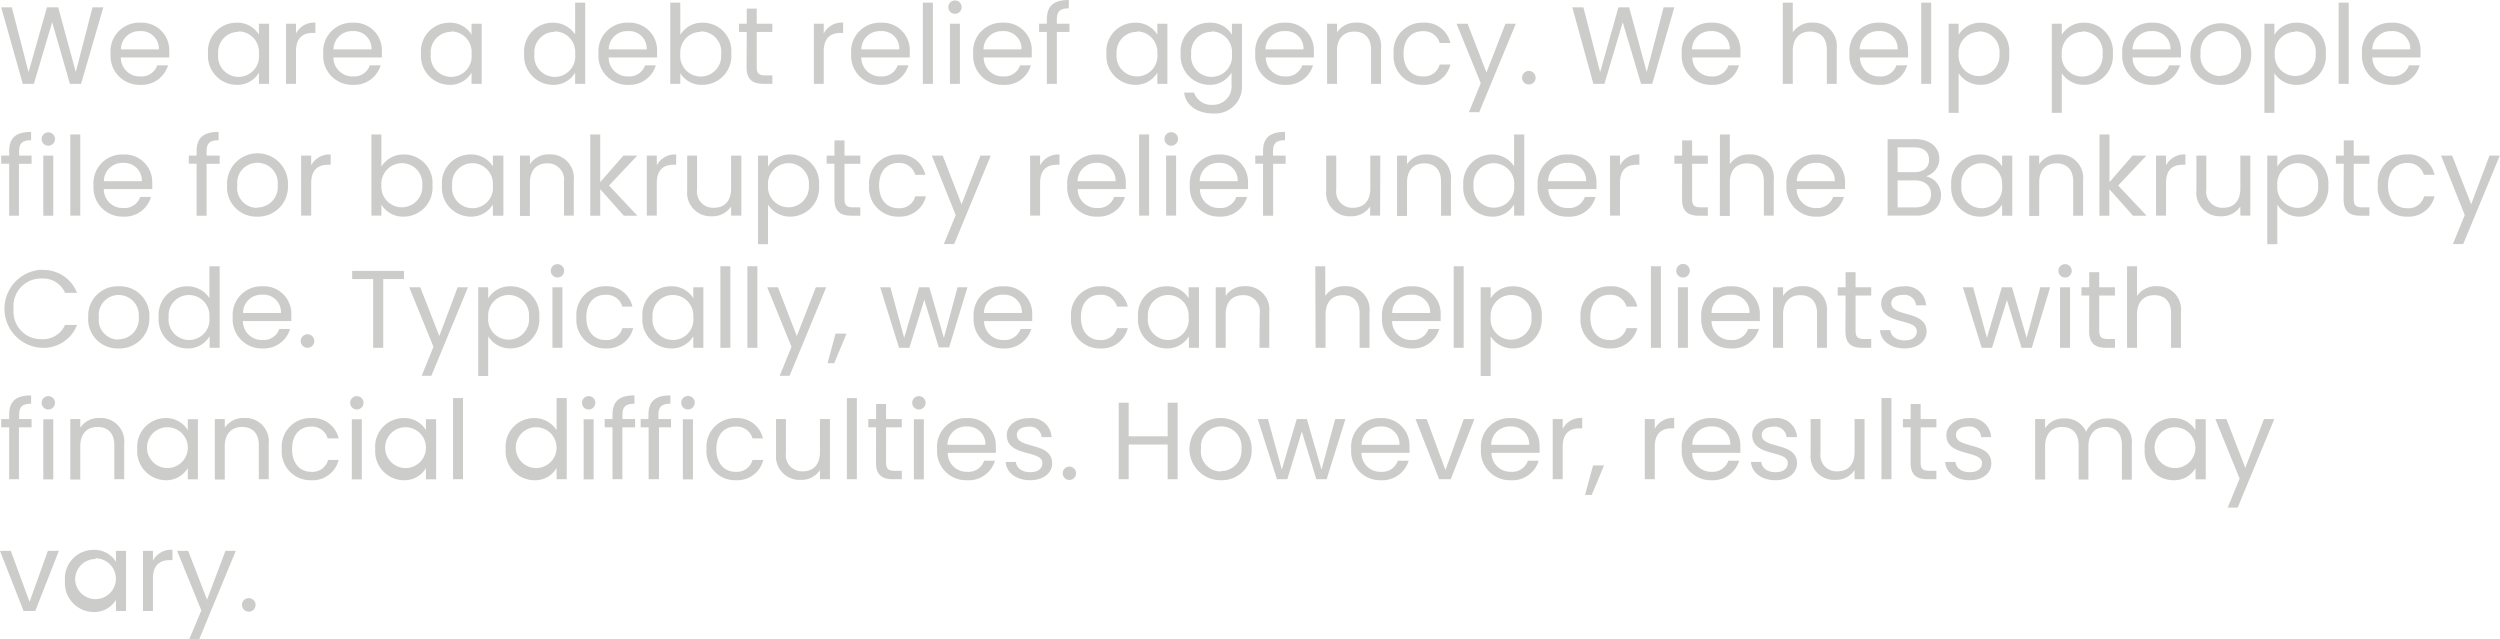<svg xmlns="http://www.w3.org/2000/svg" viewBox="0 0 273.15 69.86"><defs><style>.cls-1{fill:#cccccb;}</style></defs><title>Asset 2</title><g id="Layer_2" data-name="Layer 2"><g id="Layer_1-2" data-name="Layer 1"><path class="cls-1" d="M.13.8H1.29L3.12,7.89,5.13.8H6.36L8.28,7.87,10.11.8h1.18L8.86,9.16H7.64L5.7,2.43l-2,6.73-1.21,0Z"/><path class="cls-1" d="M15.33,9.27a3.17,3.17,0,0,1-3.25-3.41,3.13,3.13,0,0,1,3.25-3.38,3,3,0,0,1,3.16,3.15,4.63,4.63,0,0,1,0,.65H13.2a2.06,2.06,0,0,0,2.13,2.07,1.81,1.81,0,0,0,1.85-1.21h1.18A3,3,0,0,1,15.33,9.27ZM13.21,5.4h4.15a1.93,1.93,0,0,0-2.07-2A2,2,0,0,0,13.21,5.4Z"/><path class="cls-1" d="M25.85,2.48a2.72,2.72,0,0,1,2.44,1.31V2.59H29.4V9.16H28.29V7.94a2.72,2.72,0,0,1-2.46,1.33,3.16,3.16,0,0,1-3.1-3.42A3.11,3.11,0,0,1,25.85,2.48Zm.21,1a2.22,2.22,0,0,0-2.22,2.42,2.24,2.24,0,1,0,4.45,0A2.25,2.25,0,0,0,26.06,3.43Z"/><path class="cls-1" d="M32.34,9.16H31.25V2.59h1.09V3.66a2.22,2.22,0,0,1,2.12-1.19V3.6h-.29c-1,0-1.83.47-1.83,2Z"/><path class="cls-1" d="M38.57,9.27a3.16,3.16,0,0,1-3.25-3.41,3.13,3.13,0,0,1,3.25-3.38,3,3,0,0,1,3.15,3.15,4.63,4.63,0,0,1,0,.65H36.43a2.07,2.07,0,0,0,2.14,2.07,1.81,1.81,0,0,0,1.84-1.21h1.18A3,3,0,0,1,38.57,9.27ZM36.44,5.4h4.15a1.92,1.92,0,0,0-2.07-2A2,2,0,0,0,36.44,5.4Z"/><path class="cls-1" d="M49.08,2.48a2.72,2.72,0,0,1,2.44,1.31V2.59h1.11V9.16H51.52V7.94a2.72,2.72,0,0,1-2.45,1.33A3.16,3.16,0,0,1,46,5.85,3.11,3.11,0,0,1,49.08,2.48Zm.21,1a2.22,2.22,0,0,0-2.22,2.42,2.24,2.24,0,1,0,4.45,0A2.25,2.25,0,0,0,49.29,3.43Z"/><path class="cls-1" d="M60.41,2.48a2.86,2.86,0,0,1,2.43,1.29V.29h1.1V9.16h-1.1V7.93a2.71,2.71,0,0,1-2.45,1.34,3.17,3.17,0,0,1-3.12-3.42A3.12,3.12,0,0,1,60.41,2.48Zm.2,1a2.22,2.22,0,0,0-2.22,2.42,2.24,2.24,0,1,0,4.45,0A2.25,2.25,0,0,0,60.61,3.43Z"/><path class="cls-1" d="M68.64,9.27a3.17,3.17,0,0,1-3.25-3.41,3.13,3.13,0,0,1,3.25-3.38,3,3,0,0,1,3.15,3.15c0,.23,0,.43,0,.65H66.5a2.07,2.07,0,0,0,2.14,2.07,1.81,1.81,0,0,0,1.84-1.21h1.18A3,3,0,0,1,68.64,9.27ZM66.51,5.4h4.15a1.91,1.91,0,0,0-2.07-2A2,2,0,0,0,66.51,5.4Z"/><path class="cls-1" d="M76.79,2.48A3.1,3.1,0,0,1,79.9,5.85a3.16,3.16,0,0,1-3.11,3.42A2.73,2.73,0,0,1,74.33,8V9.16h-1.1V.29h1.1V3.81A2.78,2.78,0,0,1,76.79,2.48Zm-.23,1a2.25,2.25,0,0,0-2.23,2.43,2.24,2.24,0,1,0,4.46,0A2.22,2.22,0,0,0,76.56,3.43Z"/><path class="cls-1" d="M81.59,3.49h-.85v-.9h.85V.94h1.09V2.59h1.71v.9H82.68V7.36c0,.65.24.88.91.88h.8v.92h-1c-1.16,0-1.82-.48-1.82-1.8Z"/><path class="cls-1" d="M90,9.16H88.92V2.59H90V3.66a2.22,2.22,0,0,1,2.12-1.19V3.6h-.28c-1,0-1.84.47-1.84,2Z"/><path class="cls-1" d="M96.24,9.27A3.17,3.17,0,0,1,93,5.86a3.13,3.13,0,0,1,3.25-3.38,3,3,0,0,1,3.15,3.15c0,.23,0,.43,0,.65H94.1a2.07,2.07,0,0,0,2.14,2.07,1.81,1.81,0,0,0,1.84-1.21h1.18A3,3,0,0,1,96.24,9.27ZM94.11,5.4h4.15a1.91,1.91,0,0,0-2.07-2A2,2,0,0,0,94.11,5.4Z"/><path class="cls-1" d="M100.83.29h1.1V9.16h-1.1Z"/><path class="cls-1" d="M103.61.78a.73.73,0,1,1,1.46,0,.73.73,0,1,1-1.46,0Zm.18,1.81h1.09V9.16h-1.09Z"/><path class="cls-1" d="M109.58,9.27a3.17,3.17,0,0,1-3.25-3.41,3.13,3.13,0,0,1,3.25-3.38,3,3,0,0,1,3.15,3.15c0,.23,0,.43,0,.65h-5.25a2.06,2.06,0,0,0,2.13,2.07,1.82,1.82,0,0,0,1.85-1.21h1.17A2.94,2.94,0,0,1,109.58,9.27ZM107.46,5.4h4.15a1.93,1.93,0,0,0-2.08-2A2,2,0,0,0,107.46,5.4Z"/><path class="cls-1" d="M114.38,3.49h-.85v-.9h.85V2.12c0-1.46.72-2.12,2.4-2.12V.91c-1,0-1.31.36-1.31,1.21v.47h1.38v.9h-1.38V9.16h-1.09Z"/><path class="cls-1" d="M124,2.48a2.75,2.75,0,0,1,2.45,1.31V2.59h1.1V9.16h-1.1V7.94A2.75,2.75,0,0,1,124,9.27a3.17,3.17,0,0,1-3.11-3.42A3.12,3.12,0,0,1,124,2.48Zm.22,1A2.22,2.22,0,0,0,122,5.85a2.24,2.24,0,1,0,4.45,0A2.25,2.25,0,0,0,124.26,3.43Z"/><path class="cls-1" d="M132.15,2.48a2.71,2.71,0,0,1,2.45,1.31V2.59h1.1V9.31a2.94,2.94,0,0,1-3.14,3.09c-1.73,0-3-.87-3.18-2.28h1.08a2,2,0,0,0,2.1,1.33,2,2,0,0,0,2-2.14V7.93a2.75,2.75,0,0,1-2.45,1.34A3.17,3.17,0,0,1,129,5.85,3.12,3.12,0,0,1,132.15,2.48Zm.22,1a2.22,2.22,0,0,0-2.22,2.42,2.24,2.24,0,1,0,4.45,0A2.25,2.25,0,0,0,132.37,3.43Z"/><path class="cls-1" d="M140.4,9.27a3.17,3.17,0,0,1-3.25-3.41,3.13,3.13,0,0,1,3.25-3.38,3,3,0,0,1,3.15,3.15,4.63,4.63,0,0,1,0,.65h-5.25a2.07,2.07,0,0,0,2.14,2.07,1.81,1.81,0,0,0,1.84-1.21h1.18A3,3,0,0,1,140.4,9.27ZM138.27,5.4h4.15a1.91,1.91,0,0,0-2.07-2A2,2,0,0,0,138.27,5.4Z"/><path class="cls-1" d="M149.8,5.45c0-1.35-.73-2-1.83-2s-1.89.69-1.89,2.11V9.16H145V2.59h1.09v.94a2.44,2.44,0,0,1,2.12-1.06,2.55,2.55,0,0,1,2.68,2.82V9.16H149.8Z"/><path class="cls-1" d="M155.47,2.48a2.85,2.85,0,0,1,3,2.22h-1.17a1.79,1.79,0,0,0-1.86-1.29c-1.2,0-2.09.85-2.09,2.45s.89,2.49,2.09,2.49a1.77,1.77,0,0,0,1.86-1.3h1.17a2.91,2.91,0,0,1-3,2.22,3.13,3.13,0,0,1-3.2-3.41A3.12,3.12,0,0,1,155.47,2.48Z"/><path class="cls-1" d="M164.49,2.59h1.13l-4,9.67h-1.13l1.3-3.17-2.65-6.5h1.21l2.06,5.33Z"/><path class="cls-1" d="M167.06,9.23a.74.74,0,1,1,.72-.74A.73.73,0,0,1,167.06,9.23Z"/><path class="cls-1" d="M171.79.8H173l1.83,7.09,2-7.09H178l1.92,7.07L181.77.8h1.17l-2.42,8.36H179.3l-2-6.73-2,6.73-1.21,0Z"/><path class="cls-1" d="M187,9.27a3.17,3.17,0,0,1-3.25-3.41A3.13,3.13,0,0,1,187,2.48a3,3,0,0,1,3.16,3.15c0,.23,0,.43,0,.65h-5.25A2.06,2.06,0,0,0,187,8.35a1.81,1.81,0,0,0,1.85-1.21H190A2.94,2.94,0,0,1,187,9.27ZM184.87,5.4H189a1.93,1.93,0,0,0-2.08-2A2,2,0,0,0,184.87,5.4Z"/><path class="cls-1" d="M194.79.29h1.09V3.54a2.48,2.48,0,0,1,2.18-1.07,2.54,2.54,0,0,1,2.62,2.82V9.16H199.6V5.45c0-1.35-.73-2-1.83-2s-1.89.69-1.89,2.11V9.16h-1.09Z"/><path class="cls-1" d="M205.32,9.27a3.16,3.16,0,0,1-3.25-3.41,3.13,3.13,0,0,1,3.25-3.38,3,3,0,0,1,3.15,3.15,4.63,4.63,0,0,1,0,.65h-5.25a2.07,2.07,0,0,0,2.14,2.07,1.81,1.81,0,0,0,1.84-1.21h1.18A3,3,0,0,1,205.32,9.27ZM203.19,5.4h4.15a1.92,1.92,0,0,0-2.07-2A2,2,0,0,0,203.19,5.4Z"/><path class="cls-1" d="M209.91.29H211V9.16h-1.09Z"/><path class="cls-1" d="M216.42,2.48a3.11,3.11,0,0,1,3.11,3.37,3.16,3.16,0,0,1-3.11,3.42A2.84,2.84,0,0,1,214,8v4.33h-1.09V2.59H214V3.8A2.78,2.78,0,0,1,216.42,2.48Zm-.23,1A2.25,2.25,0,0,0,214,5.86a2.24,2.24,0,1,0,4.46,0A2.22,2.22,0,0,0,216.19,3.43Z"/><path class="cls-1" d="M227.73,2.48a3.12,3.12,0,0,1,3.12,3.37,3.17,3.17,0,0,1-3.12,3.42A2.85,2.85,0,0,1,225.27,8v4.33h-1.09V2.59h1.09V3.8A2.8,2.8,0,0,1,227.73,2.48Zm-.23,1a2.26,2.26,0,0,0-2.23,2.43,2.24,2.24,0,1,0,4.46,0A2.22,2.22,0,0,0,227.5,3.43Z"/><path class="cls-1" d="M235.14,9.27a3.17,3.17,0,0,1-3.26-3.41,3.14,3.14,0,0,1,3.26-3.38,3,3,0,0,1,3.15,3.15,4.63,4.63,0,0,1,0,.65H233a2.07,2.07,0,0,0,2.14,2.07A1.81,1.81,0,0,0,237,7.14h1.18A3,3,0,0,1,235.14,9.27ZM233,5.4h4.15a1.93,1.93,0,0,0-2.07-2A2,2,0,0,0,233,5.4Z"/><path class="cls-1" d="M242.6,9.27a3.19,3.19,0,0,1-3.27-3.41,3.32,3.32,0,1,1,6.64,0A3.26,3.26,0,0,1,242.6,9.27Zm0-1a2.23,2.23,0,0,0,2.25-2.45,2.21,2.21,0,0,0-2.22-2.43,2.18,2.18,0,0,0-2.19,2.43A2.17,2.17,0,0,0,242.6,8.31Z"/><path class="cls-1" d="M251,2.48a3.11,3.11,0,0,1,3.12,3.37A3.16,3.16,0,0,1,251,9.27,2.85,2.85,0,0,1,248.5,8v4.33h-1.09V2.59h1.09V3.8A2.8,2.8,0,0,1,251,2.48Zm-.23,1a2.26,2.26,0,0,0-2.23,2.43,2.24,2.24,0,1,0,4.47,0A2.23,2.23,0,0,0,250.73,3.43Z"/><path class="cls-1" d="M255.52.29h1.1V9.16h-1.1Z"/><path class="cls-1" d="M261.32,9.27a3.17,3.17,0,0,1-3.25-3.41,3.13,3.13,0,0,1,3.25-3.38,3,3,0,0,1,3.15,3.15c0,.23,0,.43,0,.65h-5.26a2.07,2.07,0,0,0,2.14,2.07,1.82,1.82,0,0,0,1.85-1.21h1.17A2.94,2.94,0,0,1,261.32,9.27ZM259.2,5.4h4.15a1.93,1.93,0,0,0-2.08-2A2,2,0,0,0,259.2,5.4Z"/><path class="cls-1" d="M1,17.89H.13V17H1v-.47c0-1.46.72-2.12,2.4-2.12v.91c-1,0-1.31.36-1.31,1.21V17H3.45v.9H2.07v5.67H1Z"/><path class="cls-1" d="M4.55,15.18a.73.73,0,1,1,.74.74A.73.73,0,0,1,4.55,15.18ZM4.73,17H5.82v6.57H4.73Z"/><path class="cls-1" d="M7.68,14.69H8.77v8.87H7.68Z"/><path class="cls-1" d="M13.47,23.67a3.17,3.17,0,0,1-3.25-3.41,3.13,3.13,0,0,1,3.25-3.38A3,3,0,0,1,16.63,20a4.68,4.68,0,0,1,0,.66H11.34a2.06,2.06,0,0,0,2.13,2.07,1.81,1.81,0,0,0,1.85-1.21H16.5A3,3,0,0,1,13.47,23.67ZM11.35,19.8H15.5a1.93,1.93,0,0,0-2.07-2A2,2,0,0,0,11.35,19.8Z"/><path class="cls-1" d="M21.48,17.89h-.85V17h.85v-.47c0-1.46.72-2.12,2.4-2.12v.91c-1,0-1.31.36-1.31,1.21V17H24v.9H22.57v5.67H21.48Z"/><path class="cls-1" d="M28.09,23.67a3.2,3.2,0,0,1-3.28-3.41,3.33,3.33,0,1,1,6.65,0A3.26,3.26,0,0,1,28.09,23.67Zm0-1a2.23,2.23,0,0,0,2.25-2.45,2.2,2.2,0,0,0-2.21-2.43,2.18,2.18,0,0,0-2.2,2.43A2.17,2.17,0,0,0,28.09,22.71Z"/><path class="cls-1" d="M34,23.56H32.9V17H34v1.07a2.23,2.23,0,0,1,2.13-1.19V18h-.29c-1,0-1.84.47-1.84,2Z"/><path class="cls-1" d="M44.13,16.88a3.11,3.11,0,0,1,3.12,3.37,3.16,3.16,0,0,1-3.12,3.42,2.75,2.75,0,0,1-2.46-1.32v1.21H40.58V14.69h1.09v3.52A2.79,2.79,0,0,1,44.13,16.88Zm-.23.95a2.26,2.26,0,0,0-2.23,2.43,2.24,2.24,0,1,0,4.47,0A2.23,2.23,0,0,0,43.9,17.83Z"/><path class="cls-1" d="M51.4,16.88a2.73,2.73,0,0,1,2.45,1.31V17H55v6.57H53.85V22.34a2.74,2.74,0,0,1-2.46,1.33,3.16,3.16,0,0,1-3.1-3.42A3.11,3.11,0,0,1,51.4,16.88Zm.22.95a2.22,2.22,0,0,0-2.22,2.42,2.24,2.24,0,1,0,4.45,0A2.25,2.25,0,0,0,51.62,17.83Z"/><path class="cls-1" d="M61.62,19.85a1.77,1.77,0,0,0-1.84-2c-1.11,0-1.88.69-1.88,2.11v3.63H56.81V17H57.9v.94A2.41,2.41,0,0,1,60,16.87a2.56,2.56,0,0,1,2.69,2.82v3.87H61.62Z"/><path class="cls-1" d="M64.49,14.69h1.09V19.9L68.11,17h1.52l-3.09,3.27,3.1,3.3H68.16l-2.58-2.9v2.9H64.49Z"/><path class="cls-1" d="M71.76,23.56H70.67V17h1.09v1.07a2.22,2.22,0,0,1,2.12-1.19V18h-.29c-1,0-1.83.47-1.83,2Z"/><path class="cls-1" d="M81,23.56H79.88v-1a2.42,2.42,0,0,1-2.1,1.07,2.57,2.57,0,0,1-2.7-2.82V17h1.08V20.7a1.76,1.76,0,0,0,1.84,2c1.12,0,1.88-.69,1.88-2.11V17H81Z"/><path class="cls-1" d="M86.37,16.88a3.11,3.11,0,0,1,3.12,3.37,3.16,3.16,0,0,1-3.12,3.42,2.85,2.85,0,0,1-2.46-1.32v4.33H82.82V17h1.09V18.2A2.8,2.8,0,0,1,86.37,16.88Zm-.23.95a2.26,2.26,0,0,0-2.23,2.43,2.24,2.24,0,1,0,4.47,0A2.23,2.23,0,0,0,86.14,17.83Z"/><path class="cls-1" d="M91.17,17.89h-.85V17h.85V15.34h1.1V17H94v.9H92.27v3.87c0,.65.24.88.91.88H94v.92H93c-1.17,0-1.83-.48-1.83-1.8Z"/><path class="cls-1" d="M98.1,16.88a2.85,2.85,0,0,1,3,2.22H100a1.79,1.79,0,0,0-1.86-1.29c-1.2,0-2.09.85-2.09,2.45s.89,2.49,2.09,2.49a1.77,1.77,0,0,0,1.86-1.3h1.17a2.91,2.91,0,0,1-3,2.22,3.14,3.14,0,0,1-3.21-3.41A3.13,3.13,0,0,1,98.1,16.88Z"/><path class="cls-1" d="M107.12,17h1.13l-4,9.67h-1.13l1.3-3.17L101.81,17H103l2.06,5.33Z"/><path class="cls-1" d="M113.64,23.56h-1.09V17h1.09v1.07a2.22,2.22,0,0,1,2.12-1.19V18h-.29c-1,0-1.83.47-1.83,2Z"/><path class="cls-1" d="M119.86,23.67a3.17,3.17,0,0,1-3.25-3.41,3.13,3.13,0,0,1,3.25-3.38A3,3,0,0,1,123,20a4.68,4.68,0,0,1,0,.66h-5.25a2.06,2.06,0,0,0,2.13,2.07,1.81,1.81,0,0,0,1.85-1.21h1.18A3,3,0,0,1,119.86,23.67Zm-2.12-3.87h4.15a1.93,1.93,0,0,0-2.07-2A2,2,0,0,0,117.74,19.8Z"/><path class="cls-1" d="M124.46,14.69h1.09v8.87h-1.09Z"/><path class="cls-1" d="M127.23,15.18a.74.74,0,1,1,.75.74A.73.73,0,0,1,127.23,15.18Zm.18,1.81h1.09v6.57h-1.09Z"/><path class="cls-1" d="M133.21,23.67A3.17,3.17,0,0,1,130,20.26a3.13,3.13,0,0,1,3.25-3.38A3,3,0,0,1,136.36,20c0,.24,0,.44,0,.66h-5.26a2.07,2.07,0,0,0,2.14,2.07,1.81,1.81,0,0,0,1.84-1.21h1.18A3,3,0,0,1,133.21,23.67Zm-2.13-3.87h4.15a1.91,1.91,0,0,0-2.07-2A2,2,0,0,0,131.08,19.8Z"/><path class="cls-1" d="M138,17.89h-.85V17H138v-.47c0-1.46.72-2.12,2.4-2.12v.91c-1,0-1.31.36-1.31,1.21V17h1.38v.9H139.1v5.67H138Z"/><path class="cls-1" d="M150.79,23.56H149.7v-1a2.44,2.44,0,0,1-2.1,1.07,2.56,2.56,0,0,1-2.7-2.82V17H146V20.7a1.76,1.76,0,0,0,1.83,2c1.13,0,1.89-.69,1.89-2.11V17h1.09Z"/><path class="cls-1" d="M157.45,19.85c0-1.35-.73-2-1.84-2s-1.88.69-1.88,2.11v3.63h-1.09V17h1.09v.94a2.41,2.41,0,0,1,2.11-1.06,2.56,2.56,0,0,1,2.69,2.82v3.87h-1.08Z"/><path class="cls-1" d="M163,16.88a2.85,2.85,0,0,1,2.43,1.29V14.69h1.11v8.87h-1.11V22.33A2.68,2.68,0,0,1,163,23.67a3.17,3.17,0,0,1-3.12-3.42A3.12,3.12,0,0,1,163,16.88Zm.2.95A2.21,2.21,0,0,0,161,20.25a2.23,2.23,0,1,0,4.44,0A2.25,2.25,0,0,0,163.24,17.83Z"/><path class="cls-1" d="M171.27,23.67A3.17,3.17,0,0,1,168,20.26a3.13,3.13,0,0,1,3.25-3.38A3,3,0,0,1,174.43,20c0,.24,0,.44,0,.66h-5.25a2.06,2.06,0,0,0,2.13,2.07,1.81,1.81,0,0,0,1.85-1.21h1.17A2.94,2.94,0,0,1,171.27,23.67Zm-2.12-3.87h4.15a1.93,1.93,0,0,0-2.08-2A2,2,0,0,0,169.15,19.8Z"/><path class="cls-1" d="M177,23.56h-1.09V17H177v1.07a2.22,2.22,0,0,1,2.12-1.19V18h-.28c-1.05,0-1.84.47-1.84,2Z"/><path class="cls-1" d="M183.79,17.89h-.85V17h.85V15.34h1.09V17h1.72v.9h-1.72v3.87c0,.65.24.88.91.88h.81v.92h-1c-1.16,0-1.82-.48-1.82-1.8Z"/><path class="cls-1" d="M187.92,14.69H189v3.25a2.47,2.47,0,0,1,2.17-1.07,2.54,2.54,0,0,1,2.63,2.82v3.87h-1.08V19.85c0-1.35-.73-2-1.84-2s-1.88.69-1.88,2.11v3.63h-1.09Z"/><path class="cls-1" d="M198.44,23.67a3.17,3.17,0,0,1-3.25-3.41,3.13,3.13,0,0,1,3.25-3.38A3,3,0,0,1,201.59,20c0,.24,0,.44,0,.66H196.3a2.07,2.07,0,0,0,2.14,2.07,1.82,1.82,0,0,0,1.85-1.21h1.17A2.94,2.94,0,0,1,198.44,23.67Zm-2.12-3.87h4.15a1.93,1.93,0,0,0-2.08-2A2,2,0,0,0,196.32,19.8Z"/><path class="cls-1" d="M209.36,23.56h-3.12V15.2h3c1.76,0,2.65,1,2.65,2.13a2,2,0,0,1-1.46,1.93,2.08,2.08,0,0,1,1.65,2.06C212.08,22.58,211.09,23.56,209.36,23.56Zm-.22-7.46h-1.81v2.71h1.84c1,0,1.6-.5,1.6-1.35S210.21,16.1,209.14,16.1Zm.09,3.61h-1.9v2.95h1.93c1.08,0,1.73-.54,1.73-1.45S210.29,19.71,209.23,19.71Z"/><path class="cls-1" d="M216.31,16.88a2.72,2.72,0,0,1,2.44,1.31V17h1.11v6.57h-1.11V22.34a2.72,2.72,0,0,1-2.45,1.33,3.16,3.16,0,0,1-3.11-3.42A3.11,3.11,0,0,1,216.31,16.88Zm.21.95a2.22,2.22,0,0,0-2.22,2.42,2.24,2.24,0,1,0,4.45,0A2.25,2.25,0,0,0,216.52,17.83Z"/><path class="cls-1" d="M226.52,19.85c0-1.35-.73-2-1.84-2s-1.88.69-1.88,2.11v3.63h-1.09V17h1.09v.94a2.41,2.41,0,0,1,2.11-1.06,2.56,2.56,0,0,1,2.69,2.82v3.87h-1.08Z"/><path class="cls-1" d="M229.39,14.69h1.09V19.9L233,17h1.52l-3.09,3.27,3.11,3.3h-1.49l-2.58-2.9v2.9h-1.09Z"/><path class="cls-1" d="M236.66,23.56h-1.09V17h1.09v1.07a2.22,2.22,0,0,1,2.12-1.19V18h-.28c-1.05,0-1.84.47-1.84,2Z"/><path class="cls-1" d="M245.87,23.56h-1.09v-1a2.42,2.42,0,0,1-2.1,1.07,2.57,2.57,0,0,1-2.7-2.82V17h1.08V20.7a1.76,1.76,0,0,0,1.84,2c1.13,0,1.88-.69,1.88-2.11V17h1.09Z"/><path class="cls-1" d="M251.27,16.88a3.11,3.11,0,0,1,3.12,3.37,3.16,3.16,0,0,1-3.12,3.42,2.83,2.83,0,0,1-2.45-1.32v4.33h-1.1V17h1.1V18.2A2.78,2.78,0,0,1,251.27,16.88Zm-.22.95a2.25,2.25,0,0,0-2.23,2.43,2.24,2.24,0,1,0,4.46,0A2.22,2.22,0,0,0,251.05,17.83Z"/><path class="cls-1" d="M256.08,17.89h-.86V17h.86V15.34h1.09V17h1.71v.9h-1.71v3.87c0,.65.24.88.91.88h.8v.92h-1c-1.16,0-1.82-.48-1.82-1.8Z"/><path class="cls-1" d="M263,16.88a2.85,2.85,0,0,1,3,2.22h-1.17A1.79,1.79,0,0,0,263,17.81c-1.2,0-2.09.85-2.09,2.45s.89,2.49,2.09,2.49a1.77,1.77,0,0,0,1.86-1.3H266a2.91,2.91,0,0,1-3,2.22,3.13,3.13,0,0,1-3.2-3.41A3.12,3.12,0,0,1,263,16.88Z"/><path class="cls-1" d="M272,17h1.13l-4,9.67h-1.13l1.3-3.17L266.71,17h1.21L270,22.32Z"/><path class="cls-1" d="M4.55,29.5A3.93,3.93,0,0,1,8.42,32H7.11a2.61,2.61,0,0,0-2.56-1.57,3,3,0,0,0-3.06,3.32,3,3,0,0,0,3.06,3.31,2.64,2.64,0,0,0,2.56-1.56H8.42A3.91,3.91,0,0,1,4.55,38a4.27,4.27,0,0,1,0-8.53Z"/><path class="cls-1" d="M12.91,38.07a3.19,3.19,0,0,1-3.27-3.41A3.21,3.21,0,0,1,13,31.28a3.21,3.21,0,0,1,3.32,3.38A3.26,3.26,0,0,1,12.91,38.07Zm0-1a2.23,2.23,0,0,0,2.25-2.45A2.2,2.2,0,0,0,13,32.23a2.18,2.18,0,0,0-2.2,2.43A2.17,2.17,0,0,0,12.91,37.11Z"/><path class="cls-1" d="M20.45,31.28a2.86,2.86,0,0,1,2.43,1.29V29.09H24V38h-1.1V36.73a2.71,2.71,0,0,1-2.45,1.34,3.16,3.16,0,0,1-3.11-3.42A3.11,3.11,0,0,1,20.45,31.28Zm.2.95a2.22,2.22,0,0,0-2.22,2.42,2.24,2.24,0,1,0,4.45,0A2.25,2.25,0,0,0,20.65,32.23Z"/><path class="cls-1" d="M28.68,38.07a3.17,3.17,0,0,1-3.25-3.41,3.13,3.13,0,0,1,3.25-3.38,3,3,0,0,1,3.15,3.14c0,.24,0,.44,0,.66H26.54a2.07,2.07,0,0,0,2.14,2.07,1.81,1.81,0,0,0,1.84-1.21H31.7A3,3,0,0,1,28.68,38.07ZM26.55,34.2H30.7a1.91,1.91,0,0,0-2.07-2A2,2,0,0,0,26.55,34.2Z"/><path class="cls-1" d="M33.62,38a.74.74,0,1,1,.72-.74A.73.73,0,0,1,33.62,38Z"/><path class="cls-1" d="M38.48,29.6h5.66v.89H41.87V38h-1.1V30.49H38.48Z"/><path class="cls-1" d="M50,31.39h1.13l-4,9.67H46.07l1.29-3.17-2.65-6.5h1.21L48,36.72Z"/><path class="cls-1" d="M55.8,31.28a3.12,3.12,0,0,1,3.12,3.37,3.17,3.17,0,0,1-3.12,3.42,2.85,2.85,0,0,1-2.46-1.32v4.33H52.25V31.39h1.09V32.6A2.78,2.78,0,0,1,55.8,31.28Zm-.23.95a2.25,2.25,0,0,0-2.23,2.43,2.24,2.24,0,1,0,4.46,0A2.22,2.22,0,0,0,55.57,32.23Z"/><path class="cls-1" d="M60.18,29.58a.73.73,0,1,1,.74.74A.73.73,0,0,1,60.18,29.58Zm.18,1.81h1.09V38H60.36Z"/><path class="cls-1" d="M66.1,31.28a2.86,2.86,0,0,1,3,2.22H68a1.78,1.78,0,0,0-1.86-1.29c-1.19,0-2.08.85-2.08,2.45s.89,2.49,2.08,2.49A1.76,1.76,0,0,0,68,35.85h1.18a2.92,2.92,0,0,1-3,2.22,3.13,3.13,0,0,1-3.2-3.41A3.12,3.12,0,0,1,66.1,31.28Z"/><path class="cls-1" d="M73.3,31.28a2.73,2.73,0,0,1,2.45,1.31v-1.2h1.1V38h-1.1V36.74a2.74,2.74,0,0,1-2.46,1.33,3.16,3.16,0,0,1-3.1-3.42A3.11,3.11,0,0,1,73.3,31.28Zm.22.95a2.22,2.22,0,0,0-2.22,2.42,2.24,2.24,0,1,0,4.45,0A2.25,2.25,0,0,0,73.52,32.23Z"/><path class="cls-1" d="M78.71,29.09H79.8V38H78.71Z"/><path class="cls-1" d="M81.66,29.09h1.09V38H81.66Z"/><path class="cls-1" d="M89.14,31.39h1.13l-4,9.67H85.19l1.29-3.17-2.65-6.5H85l2.06,5.33Z"/><path class="cls-1" d="M91.29,36.45h1.2l-1.34,3.23h-.73Z"/><path class="cls-1" d="M96.17,31.39h1.11l1.51,5.52,1.63-5.52h1.12l1.59,5.53,1.49-5.53h1.08l-2,6.57h-1.13l-1.58-5.21L99.36,38H98.23Z"/><path class="cls-1" d="M109.63,38.07a3.17,3.17,0,0,1-3.25-3.41,3.13,3.13,0,0,1,3.25-3.38,3,3,0,0,1,3.15,3.14c0,.24,0,.44,0,.66h-5.26a2.07,2.07,0,0,0,2.14,2.07,1.82,1.82,0,0,0,1.85-1.21h1.17A3,3,0,0,1,109.63,38.07Zm-2.12-3.87h4.15a1.93,1.93,0,0,0-2.08-2A2,2,0,0,0,107.51,34.2Z"/><path class="cls-1" d="M120.22,31.28a2.86,2.86,0,0,1,3,2.22h-1.18a1.78,1.78,0,0,0-1.86-1.29c-1.2,0-2.08.85-2.08,2.45s.88,2.49,2.08,2.49a1.76,1.76,0,0,0,1.86-1.3h1.18a2.92,2.92,0,0,1-3,2.22,3.13,3.13,0,0,1-3.2-3.41A3.12,3.12,0,0,1,120.22,31.28Z"/><path class="cls-1" d="M127.42,31.28a2.73,2.73,0,0,1,2.45,1.31v-1.2H131V38h-1.1V36.74a2.74,2.74,0,0,1-2.46,1.33,3.16,3.16,0,0,1-3.1-3.42A3.11,3.11,0,0,1,127.42,31.28Zm.22.95a2.22,2.22,0,0,0-2.22,2.42,2.24,2.24,0,1,0,4.45,0A2.25,2.25,0,0,0,127.64,32.23Z"/><path class="cls-1" d="M137.64,34.25a1.77,1.77,0,0,0-1.84-2c-1.12,0-1.88.69-1.88,2.11V38h-1.09V31.39h1.09v.94A2.41,2.41,0,0,1,136,31.27a2.55,2.55,0,0,1,2.68,2.82V38h-1.07Z"/><path class="cls-1" d="M143.71,29.09h1.09v3.25A2.47,2.47,0,0,1,147,31.27a2.54,2.54,0,0,1,2.63,2.82V38h-1.08V34.25c0-1.35-.73-2-1.84-2s-1.88.69-1.88,2.11V38h-1.09Z"/><path class="cls-1" d="M154.23,38.07A3.17,3.17,0,0,1,151,34.66a3.13,3.13,0,0,1,3.25-3.38,3,3,0,0,1,3.16,3.14c0,.24,0,.44,0,.66H152.1a2.06,2.06,0,0,0,2.13,2.07,1.81,1.81,0,0,0,1.85-1.21h1.17A2.94,2.94,0,0,1,154.23,38.07Zm-2.12-3.87h4.15a1.93,1.93,0,0,0-2.08-2A2,2,0,0,0,152.11,34.2Z"/><path class="cls-1" d="M158.83,29.09h1.09V38h-1.09Z"/><path class="cls-1" d="M165.33,31.28a3.12,3.12,0,0,1,3.12,3.37,3.17,3.17,0,0,1-3.12,3.42,2.85,2.85,0,0,1-2.46-1.32v4.33h-1.09V31.39h1.09V32.6A2.8,2.8,0,0,1,165.33,31.28Zm-.23.95a2.26,2.26,0,0,0-2.23,2.43,2.24,2.24,0,1,0,4.46,0A2.22,2.22,0,0,0,165.1,32.23Z"/><path class="cls-1" d="M175.89,31.28a2.87,2.87,0,0,1,3,2.22h-1.18a1.79,1.79,0,0,0-1.86-1.29c-1.2,0-2.09.85-2.09,2.45s.89,2.49,2.09,2.49a1.77,1.77,0,0,0,1.86-1.3h1.18a2.93,2.93,0,0,1-3,2.22,3.13,3.13,0,0,1-3.2-3.41A3.12,3.12,0,0,1,175.89,31.28Z"/><path class="cls-1" d="M180.38,29.09h1.09V38h-1.09Z"/><path class="cls-1" d="M183.15,29.58a.74.74,0,1,1,.75.74A.73.73,0,0,1,183.15,29.58Zm.18,1.81h1.09V38h-1.09Z"/><path class="cls-1" d="M189.13,38.07a3.17,3.17,0,0,1-3.25-3.41,3.13,3.13,0,0,1,3.25-3.38,3,3,0,0,1,3.15,3.14c0,.24,0,.44,0,.66H187a2.07,2.07,0,0,0,2.14,2.07A1.81,1.81,0,0,0,191,35.94h1.18A3,3,0,0,1,189.13,38.07ZM187,34.2h4.15a1.91,1.91,0,0,0-2.07-2A2,2,0,0,0,187,34.2Z"/><path class="cls-1" d="M198.53,34.25c0-1.35-.73-2-1.83-2s-1.88.69-1.88,2.11V38h-1.1V31.39h1.1v.94a2.41,2.41,0,0,1,2.11-1.06,2.55,2.55,0,0,1,2.68,2.82V38h-1.08Z"/><path class="cls-1" d="M201.65,32.29h-.86v-.9h.86V29.74h1.09v1.65h1.71v.9h-1.71v3.87c0,.65.24.88.91.88h.8V38h-1c-1.17,0-1.82-.48-1.82-1.8Z"/><path class="cls-1" d="M208.1,38.07c-1.54,0-2.62-.84-2.69-2h1.13c.06.64.62,1.12,1.55,1.12s1.34-.43,1.34-1c0-1.47-3.89-.62-3.89-3.06,0-1,1-1.84,2.42-1.84a2.2,2.2,0,0,1,2.48,2.07h-1.09a1.27,1.27,0,0,0-1.43-1.14c-.8,0-1.28.38-1.28.91,0,1.56,3.81.71,3.86,3.06C210.5,37.26,209.55,38.07,208.1,38.07Z"/><path class="cls-1" d="M214.46,31.39h1.12l1.51,5.52,1.63-5.52h1.11l1.6,5.53,1.49-5.53H224L222,38h-1.13l-1.59-5.21L217.65,38h-1.13Z"/><path class="cls-1" d="M224.9,29.58a.73.73,0,1,1,.74.74A.73.73,0,0,1,224.9,29.58Zm.18,1.81h1.09V38h-1.09Z"/><path class="cls-1" d="M228.27,32.29h-.85v-.9h.85V29.74h1.09v1.65h1.72v.9h-1.72v3.87c0,.65.24.88.92.88h.8V38h-1c-1.16,0-1.82-.48-1.82-1.8Z"/><path class="cls-1" d="M232.4,29.09h1.09v3.25a2.47,2.47,0,0,1,2.17-1.07,2.54,2.54,0,0,1,2.63,2.82V38h-1.08V34.25c0-1.35-.73-2-1.83-2s-1.89.69-1.89,2.11V38H232.4Z"/><path class="cls-1" d="M1,46.69H.13v-.9H1v-.47c0-1.46.72-2.12,2.4-2.12v.91c-1,0-1.31.36-1.31,1.21v.47H3.45v.9H2.07v5.67H1Z"/><path class="cls-1" d="M4.55,44a.73.73,0,1,1,.74.74A.73.73,0,0,1,4.55,44Zm.18,1.81H5.82v6.57H4.73Z"/><path class="cls-1" d="M12.49,48.65c0-1.35-.73-2-1.84-2s-1.88.69-1.88,2.11v3.63H7.68V45.79H8.77v.94a2.41,2.41,0,0,1,2.11-1.06,2.56,2.56,0,0,1,2.69,2.82v3.87H12.49Z"/><path class="cls-1" d="M18.07,45.68A2.75,2.75,0,0,1,20.52,47v-1.2h1.1v6.57h-1.1V51.14a2.75,2.75,0,0,1-2.46,1.33A3.17,3.17,0,0,1,15,49.05,3.12,3.12,0,0,1,18.07,45.68Zm.22,1a2.22,2.22,0,0,0-2.22,2.42,2.23,2.23,0,1,0,2.22-2.42Z"/><path class="cls-1" d="M28.28,48.65c0-1.35-.73-2-1.83-2s-1.89.69-1.89,2.11v3.63H23.47V45.79h1.09v.94a2.42,2.42,0,0,1,2.11-1.06,2.55,2.55,0,0,1,2.69,2.82v3.87H28.28Z"/><path class="cls-1" d="M34,45.68a2.86,2.86,0,0,1,3,2.22H35.8A1.77,1.77,0,0,0,34,46.61c-1.2,0-2.09.85-2.09,2.45s.89,2.49,2.09,2.49a1.76,1.76,0,0,0,1.85-1.3H37a2.92,2.92,0,0,1-3,2.22,3.13,3.13,0,0,1-3.21-3.41A3.12,3.12,0,0,1,34,45.68Z"/><path class="cls-1" d="M38.26,44a.73.73,0,1,1,.74.74A.73.73,0,0,1,38.26,44Zm.18,1.81h1.09v6.57H38.44Z"/><path class="cls-1" d="M44.1,45.68A2.72,2.72,0,0,1,46.54,47v-1.2h1.11v6.57H46.54V51.14a2.72,2.72,0,0,1-2.45,1.33A3.16,3.16,0,0,1,41,49.05,3.11,3.11,0,0,1,44.1,45.68Zm.21,1a2.22,2.22,0,0,0-2.22,2.42,2.23,2.23,0,1,0,2.22-2.42Z"/><path class="cls-1" d="M49.5,43.49h1.09v8.87H49.5Z"/><path class="cls-1" d="M58.38,45.68A2.85,2.85,0,0,1,60.81,47V43.49h1.11v8.87H60.81V51.13a2.69,2.69,0,0,1-2.44,1.34,3.16,3.16,0,0,1-3.12-3.42A3.11,3.11,0,0,1,58.38,45.68Zm.2,1a2.22,2.22,0,0,0-2.22,2.42,2.23,2.23,0,1,0,2.22-2.42Z"/><path class="cls-1" d="M63.59,44a.73.73,0,1,1,.74.74A.73.73,0,0,1,63.59,44Zm.18,1.81h1.09v6.57H63.77Z"/><path class="cls-1" d="M66.92,46.69h-.85v-.9h.85v-.47c0-1.46.72-2.12,2.4-2.12v.91c-1,0-1.31.36-1.31,1.21v.47h1.38v.9H68v5.67H66.92Z"/><path class="cls-1" d="M70.87,46.69H70v-.9h.85v-.47c0-1.46.72-2.12,2.4-2.12v.91c-1,0-1.31.36-1.31,1.21v.47h1.38v.9H72v5.67H70.87Z"/><path class="cls-1" d="M74.43,44a.74.74,0,1,1,.75.74A.73.73,0,0,1,74.43,44Zm.18,1.81h1.1v6.57h-1.1Z"/><path class="cls-1" d="M80.36,45.68a2.87,2.87,0,0,1,3,2.22H82.22a1.79,1.79,0,0,0-1.86-1.29c-1.2,0-2.09.85-2.09,2.45s.89,2.49,2.09,2.49a1.77,1.77,0,0,0,1.86-1.3H83.4a2.93,2.93,0,0,1-3,2.22,3.13,3.13,0,0,1-3.2-3.41A3.12,3.12,0,0,1,80.36,45.68Z"/><path class="cls-1" d="M90.68,52.36H89.59v-1a2.41,2.41,0,0,1-2.1,1.07,2.57,2.57,0,0,1-2.7-2.82V45.79h1.08V49.5a1.76,1.76,0,0,0,1.83,2c1.13,0,1.89-.69,1.89-2.11V45.79h1.09Z"/><path class="cls-1" d="M92.53,43.49h1.09v8.87H92.53Z"/><path class="cls-1" d="M95.72,46.69h-.85v-.9h.85V44.14h1.09v1.65h1.72v.9H96.81v3.87c0,.65.24.88.91.88h.81v.92h-1c-1.16,0-1.82-.48-1.82-1.8Z"/><path class="cls-1" d="M99.67,44a.73.73,0,1,1,.74.74A.73.73,0,0,1,99.67,44Zm.18,1.81h1.09v6.57H99.85Z"/><path class="cls-1" d="M105.64,52.47a3.17,3.17,0,0,1-3.25-3.41,3.13,3.13,0,0,1,3.25-3.38,3,3,0,0,1,3.16,3.15,4.63,4.63,0,0,1,0,.65h-5.25a2.06,2.06,0,0,0,2.13,2.07,1.81,1.81,0,0,0,1.85-1.21h1.18A3,3,0,0,1,105.64,52.47Zm-2.12-3.87h4.15a1.93,1.93,0,0,0-2.07-2A2,2,0,0,0,103.52,48.6Z"/><path class="cls-1" d="M112.57,52.47c-1.54,0-2.62-.84-2.69-2H111c.06.64.62,1.12,1.55,1.12s1.34-.43,1.34-1c0-1.47-3.89-.62-3.89-3.06,0-1,.95-1.84,2.41-1.84a2.21,2.21,0,0,1,2.49,2.07h-1.09a1.27,1.27,0,0,0-1.43-1.14c-.81,0-1.28.38-1.28.91,0,1.56,3.81.71,3.86,3.06C115,51.66,114,52.47,112.57,52.47Z"/><path class="cls-1" d="M116.85,52.44a.73.73,0,0,1-.74-.75.73.73,0,1,1,.74.75Z"/><path class="cls-1" d="M127.58,48.57h-4.26v3.79h-1.09V44h1.09v3.67h4.26V44h1.09v8.36h-1.09Z"/><path class="cls-1" d="M133.39,52.47a3.4,3.4,0,1,1,3.37-3.41A3.26,3.26,0,0,1,133.39,52.47Zm0-1a2.23,2.23,0,0,0,2.25-2.45,2.21,2.21,0,0,0-2.22-2.43,2.18,2.18,0,0,0-2.19,2.43A2.17,2.17,0,0,0,133.39,51.51Z"/><path class="cls-1" d="M137.42,45.79h1.12l1.51,5.52,1.63-5.52h1.11l1.6,5.53,1.49-5.53H147l-2.05,6.57h-1.13l-1.58-5.21-1.59,5.21h-1.13Z"/><path class="cls-1" d="M150.88,52.47a3.17,3.17,0,0,1-3.25-3.41,3.13,3.13,0,0,1,3.25-3.38A3,3,0,0,1,154,48.83a4.63,4.63,0,0,1,0,.65h-5.25a2.06,2.06,0,0,0,2.13,2.07,1.81,1.81,0,0,0,1.85-1.21h1.18A3,3,0,0,1,150.88,52.47Zm-2.12-3.87h4.15a1.93,1.93,0,0,0-2.07-2A2,2,0,0,0,148.76,48.6Z"/><path class="cls-1" d="M155.88,45.79l2.05,5.57,2-5.57h1.16l-2.58,6.57h-1.27l-2.58-6.57Z"/><path class="cls-1" d="M165.06,52.47a3.16,3.16,0,0,1-3.25-3.41,3.13,3.13,0,0,1,3.25-3.38,3,3,0,0,1,3.15,3.15,4.63,4.63,0,0,1,0,.65h-5.25a2.07,2.07,0,0,0,2.14,2.07,1.81,1.81,0,0,0,1.84-1.21h1.18A3,3,0,0,1,165.06,52.47Zm-2.13-3.87h4.15a1.93,1.93,0,0,0-2.07-2A2,2,0,0,0,162.93,48.6Z"/><path class="cls-1" d="M170.74,52.36h-1.09V45.79h1.09v1.07a2.23,2.23,0,0,1,2.13-1.19V46.8h-.29c-1,0-1.84.47-1.84,2Z"/><path class="cls-1" d="M174.06,50.85h1.2l-1.35,3.23h-.73Z"/><path class="cls-1" d="M180.8,52.36h-1.09V45.79h1.09v1.07a2.22,2.22,0,0,1,2.12-1.19V46.8h-.28c-1,0-1.84.47-1.84,2Z"/><path class="cls-1" d="M187,52.47a3.17,3.17,0,0,1-3.25-3.41A3.13,3.13,0,0,1,187,45.68a3,3,0,0,1,3.15,3.15c0,.23,0,.43,0,.65h-5.26A2.07,2.07,0,0,0,187,51.55a1.81,1.81,0,0,0,1.84-1.21h1.18A3,3,0,0,1,187,52.47ZM184.9,48.6h4.15a1.91,1.91,0,0,0-2.07-2A2,2,0,0,0,184.9,48.6Z"/><path class="cls-1" d="M194,52.47c-1.53,0-2.61-.84-2.69-2h1.13c.06.64.63,1.12,1.55,1.12s1.34-.43,1.34-1c0-1.47-3.88-.62-3.88-3.06,0-1,.94-1.84,2.41-1.84a2.2,2.2,0,0,1,2.48,2.07H195.2a1.27,1.27,0,0,0-1.43-1.14c-.8,0-1.28.38-1.28.91,0,1.56,3.81.71,3.86,3.06C196.35,51.66,195.4,52.47,194,52.47Z"/><path class="cls-1" d="M203.72,52.36h-1.09v-1a2.41,2.41,0,0,1-2.1,1.07,2.57,2.57,0,0,1-2.7-2.82V45.79h1.08V49.5a1.76,1.76,0,0,0,1.83,2c1.13,0,1.89-.69,1.89-2.11V45.79h1.09Z"/><path class="cls-1" d="M205.57,43.49h1.09v8.87h-1.09Z"/><path class="cls-1" d="M208.76,46.69h-.85v-.9h.85V44.14h1.09v1.65h1.72v.9h-1.72v3.87c0,.65.24.88.91.88h.81v.92h-1c-1.16,0-1.82-.48-1.82-1.8Z"/><path class="cls-1" d="M215.21,52.47c-1.53,0-2.61-.84-2.68-2h1.13c.06.64.62,1.12,1.54,1.12s1.35-.43,1.35-1c0-1.47-3.89-.62-3.89-3.06,0-1,1-1.84,2.41-1.84a2.2,2.2,0,0,1,2.48,2.07h-1.09A1.26,1.26,0,0,0,215,46.61c-.81,0-1.29.38-1.29.91,0,1.56,3.82.71,3.86,3.06C217.61,51.66,216.67,52.47,215.21,52.47Z"/><path class="cls-1" d="M231.84,48.65c0-1.35-.72-2-1.8-2s-1.86.71-1.86,2.12v3.62h-1.07V48.65c0-1.35-.72-2-1.8-2s-1.86.71-1.86,2.12v3.62h-1.09V45.79h1.09v1a2.36,2.36,0,0,1,2.07-1.07,2.47,2.47,0,0,1,2.41,1.46,2.45,2.45,0,0,1,2.33-1.46,2.54,2.54,0,0,1,2.66,2.82v3.87h-1.08Z"/><path class="cls-1" d="M237.43,45.68A2.72,2.72,0,0,1,239.87,47v-1.2H241v6.57h-1.11V51.14a2.72,2.72,0,0,1-2.46,1.33,3.16,3.16,0,0,1-3.1-3.42A3.11,3.11,0,0,1,237.43,45.68Zm.21,1a2.22,2.22,0,0,0-2.22,2.42,2.23,2.23,0,1,0,2.22-2.42Z"/><path class="cls-1" d="M247.36,45.79h1.13l-4,9.67H243.4l1.3-3.17-2.65-6.5h1.21l2.06,5.33Z"/><path class="cls-1" d="M1.18,60.19l2.05,5.57,2-5.57H6.43L3.85,66.76H2.58L0,60.19Z"/><path class="cls-1" d="M10.22,60.08a2.74,2.74,0,0,1,2.45,1.31v-1.2h1.1v6.57h-1.1V65.54a2.75,2.75,0,0,1-2.46,1.33A3.17,3.17,0,0,1,7.1,63.45,3.12,3.12,0,0,1,10.22,60.08Zm.22,1a2.22,2.22,0,0,0-2.22,2.42A2.23,2.23,0,1,0,10.44,61Z"/><path class="cls-1" d="M16.71,66.76H15.62V60.19h1.09v1.07a2.23,2.23,0,0,1,2.13-1.19V61.2h-.29c-1,0-1.84.47-1.84,2Z"/><path class="cls-1" d="M24.63,60.19h1.13l-4,9.67H20.67L22,66.69l-2.65-6.5h1.21l2.06,5.33Z"/><path class="cls-1" d="M27.2,66.83a.74.74,0,1,1,.72-.74A.73.73,0,0,1,27.2,66.83Z"/></g></g></svg>